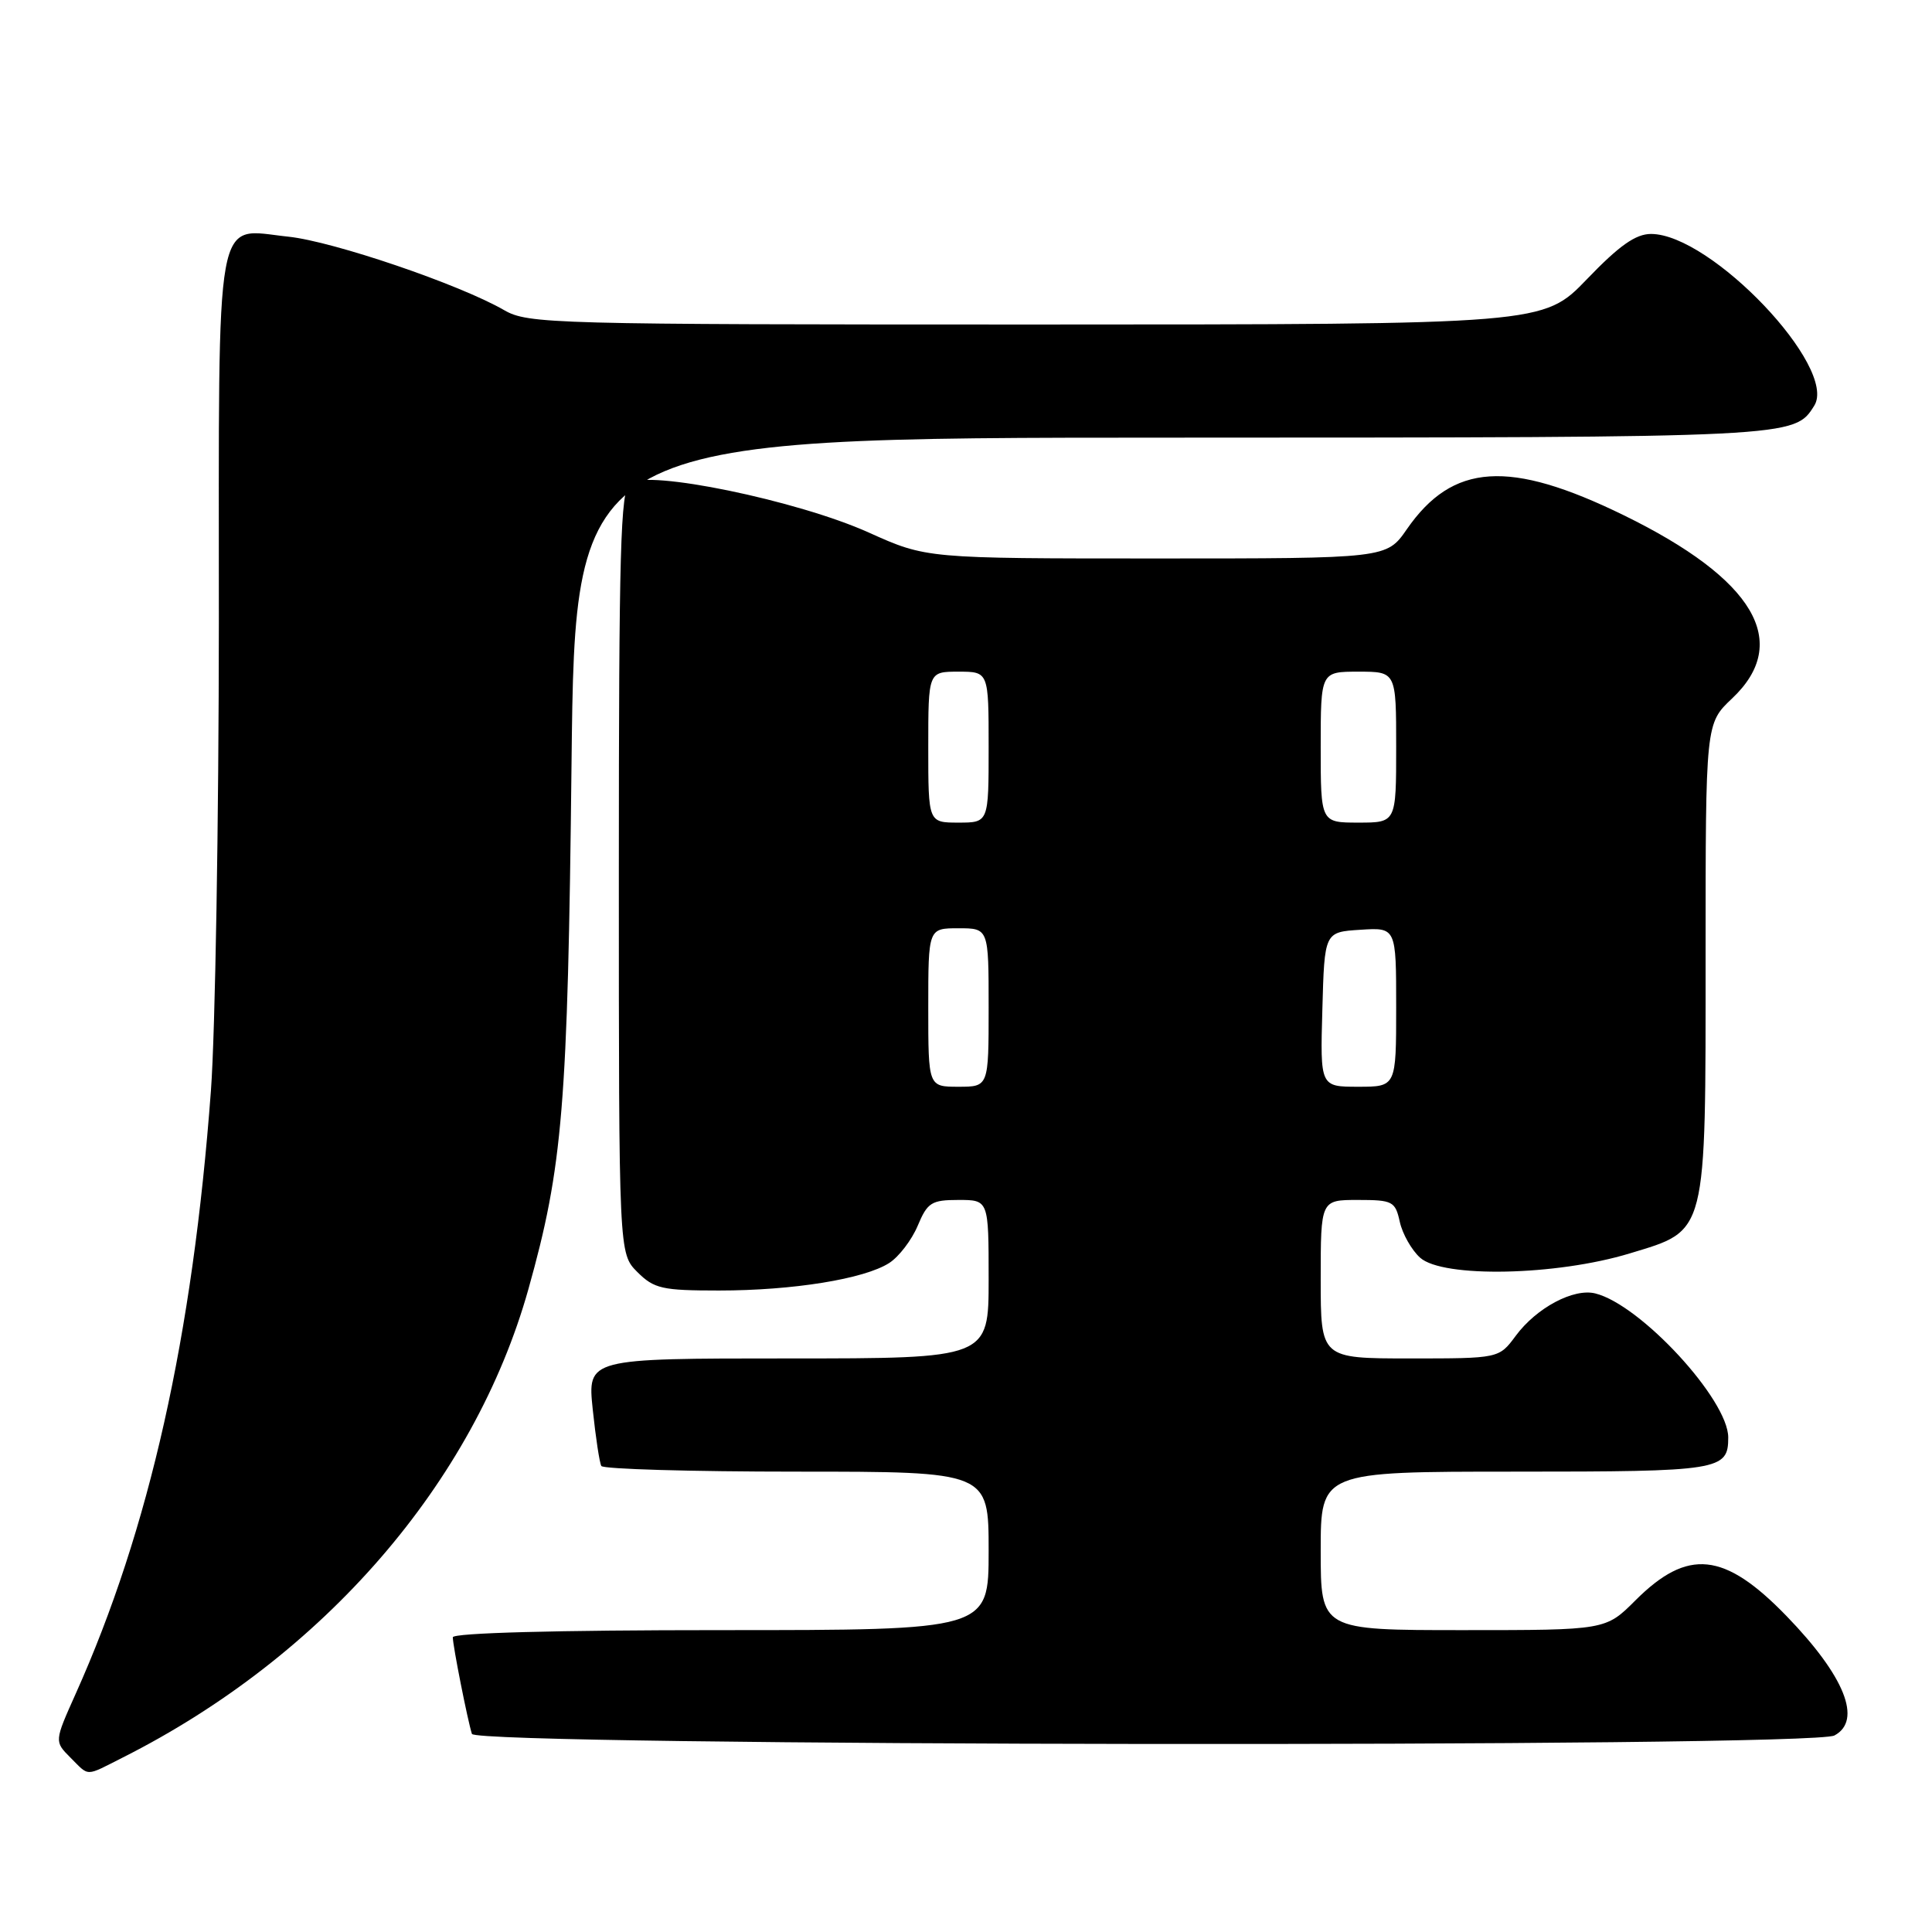 <?xml version="1.0" encoding="UTF-8" standalone="no"?>
<!DOCTYPE svg PUBLIC "-//W3C//DTD SVG 1.1//EN" "http://www.w3.org/Graphics/SVG/1.1/DTD/svg11.dtd" >
<svg xmlns="http://www.w3.org/2000/svg" xmlns:xlink="http://www.w3.org/1999/xlink" version="1.1" viewBox="0 0 256 256">
 <g >
 <path fill="currentColor"
d=" M 16.29 232.87 C 42.91 219.44 62.81 196.46 70.01 170.84 C 74.58 154.55 75.23 146.66 75.73 101.25 C 76.21 58.00 76.21 58.00 155.35 57.99 C 238.00 57.97 237.75 57.98 240.40 53.75 C 243.55 48.70 226.73 31.01 218.77 31.00 C 216.74 31.00 214.56 32.53 210.27 37.00 C 204.50 42.99 204.50 42.99 137.31 43.00 C 73.06 43.00 69.97 42.92 66.81 41.10 C 60.87 37.67 44.14 31.98 38.20 31.36 C 28.34 30.33 29.00 26.65 29.00 82.32 C 28.99 108.82 28.52 136.80 27.95 144.50 C 25.53 177.10 19.80 202.65 10.03 224.43 C 7.20 230.75 7.20 230.75 9.32 232.88 C 11.89 235.44 11.20 235.44 16.29 232.87 Z  M 243.07 229.96 C 246.80 227.97 244.43 222.08 236.71 214.12 C 228.47 205.62 223.64 205.13 216.70 212.06 C 212.76 216.00 212.76 216.00 193.88 216.00 C 175.00 216.00 175.00 216.00 175.00 205.50 C 175.00 195.00 175.00 195.00 200.80 195.00 C 227.93 195.00 229.00 194.83 229.00 190.47 C 229.00 185.47 217.40 172.89 211.40 171.39 C 208.52 170.66 203.58 173.29 200.83 177.02 C 198.62 180.00 198.62 180.00 186.81 180.00 C 175.00 180.00 175.00 180.00 175.00 169.50 C 175.00 159.00 175.00 159.00 179.92 159.00 C 184.54 159.00 184.88 159.18 185.48 161.90 C 185.83 163.49 187.04 165.63 188.17 166.65 C 191.18 169.35 206.20 169.05 215.96 166.08 C 226.26 162.95 226.00 163.99 226.00 126.46 C 226.00 95.87 226.00 95.87 229.50 92.56 C 237.42 85.10 232.47 76.73 215.13 68.26 C 199.99 60.86 192.49 61.35 186.41 70.13 C 183.73 74.00 183.73 74.00 153.24 74.00 C 122.75 74.00 122.75 74.00 115.13 70.57 C 105.65 66.30 85.68 62.19 83.45 64.04 C 82.22 65.06 82.00 72.79 82.00 115.67 C 82.00 166.09 82.00 166.09 84.45 168.55 C 86.67 170.76 87.73 171.00 95.27 171.00 C 105.06 171.00 114.54 169.47 117.83 167.35 C 119.12 166.52 120.81 164.30 121.60 162.42 C 122.89 159.34 123.42 159.00 127.01 159.00 C 131.00 159.00 131.00 159.00 131.00 169.50 C 131.00 180.00 131.00 180.00 104.42 180.00 C 77.84 180.00 77.84 180.00 78.54 186.75 C 78.93 190.46 79.44 193.84 79.68 194.25 C 79.92 194.66 91.57 195.00 105.56 195.00 C 131.00 195.00 131.00 195.00 131.00 205.50 C 131.00 216.00 131.00 216.00 95.50 216.00 C 73.73 216.00 60.00 216.37 60.00 216.95 C 60.00 218.08 61.96 227.95 62.53 229.75 C 63.06 231.39 240.01 231.60 243.07 229.96 Z  M 123.00 133.50 C 123.00 123.00 123.00 123.00 127.00 123.00 C 131.00 123.00 131.00 123.00 131.00 133.50 C 131.00 144.00 131.00 144.00 127.00 144.00 C 123.00 144.00 123.00 144.00 123.00 133.50 Z  M 175.22 133.75 C 175.50 123.50 175.50 123.50 180.25 123.20 C 185.00 122.89 185.00 122.89 185.00 133.45 C 185.00 144.00 185.00 144.00 179.97 144.00 C 174.93 144.00 174.93 144.00 175.22 133.75 Z  M 123.00 99.00 C 123.00 89.00 123.00 89.00 127.00 89.00 C 131.00 89.00 131.00 89.00 131.00 99.00 C 131.00 109.00 131.00 109.00 127.00 109.00 C 123.00 109.00 123.00 109.00 123.00 99.00 Z  M 175.00 99.00 C 175.00 89.00 175.00 89.00 180.00 89.00 C 185.00 89.00 185.00 89.00 185.00 99.00 C 185.00 109.00 185.00 109.00 180.00 109.00 C 175.00 109.00 175.00 109.00 175.00 99.00 Z "/>
</g>
</svg>
